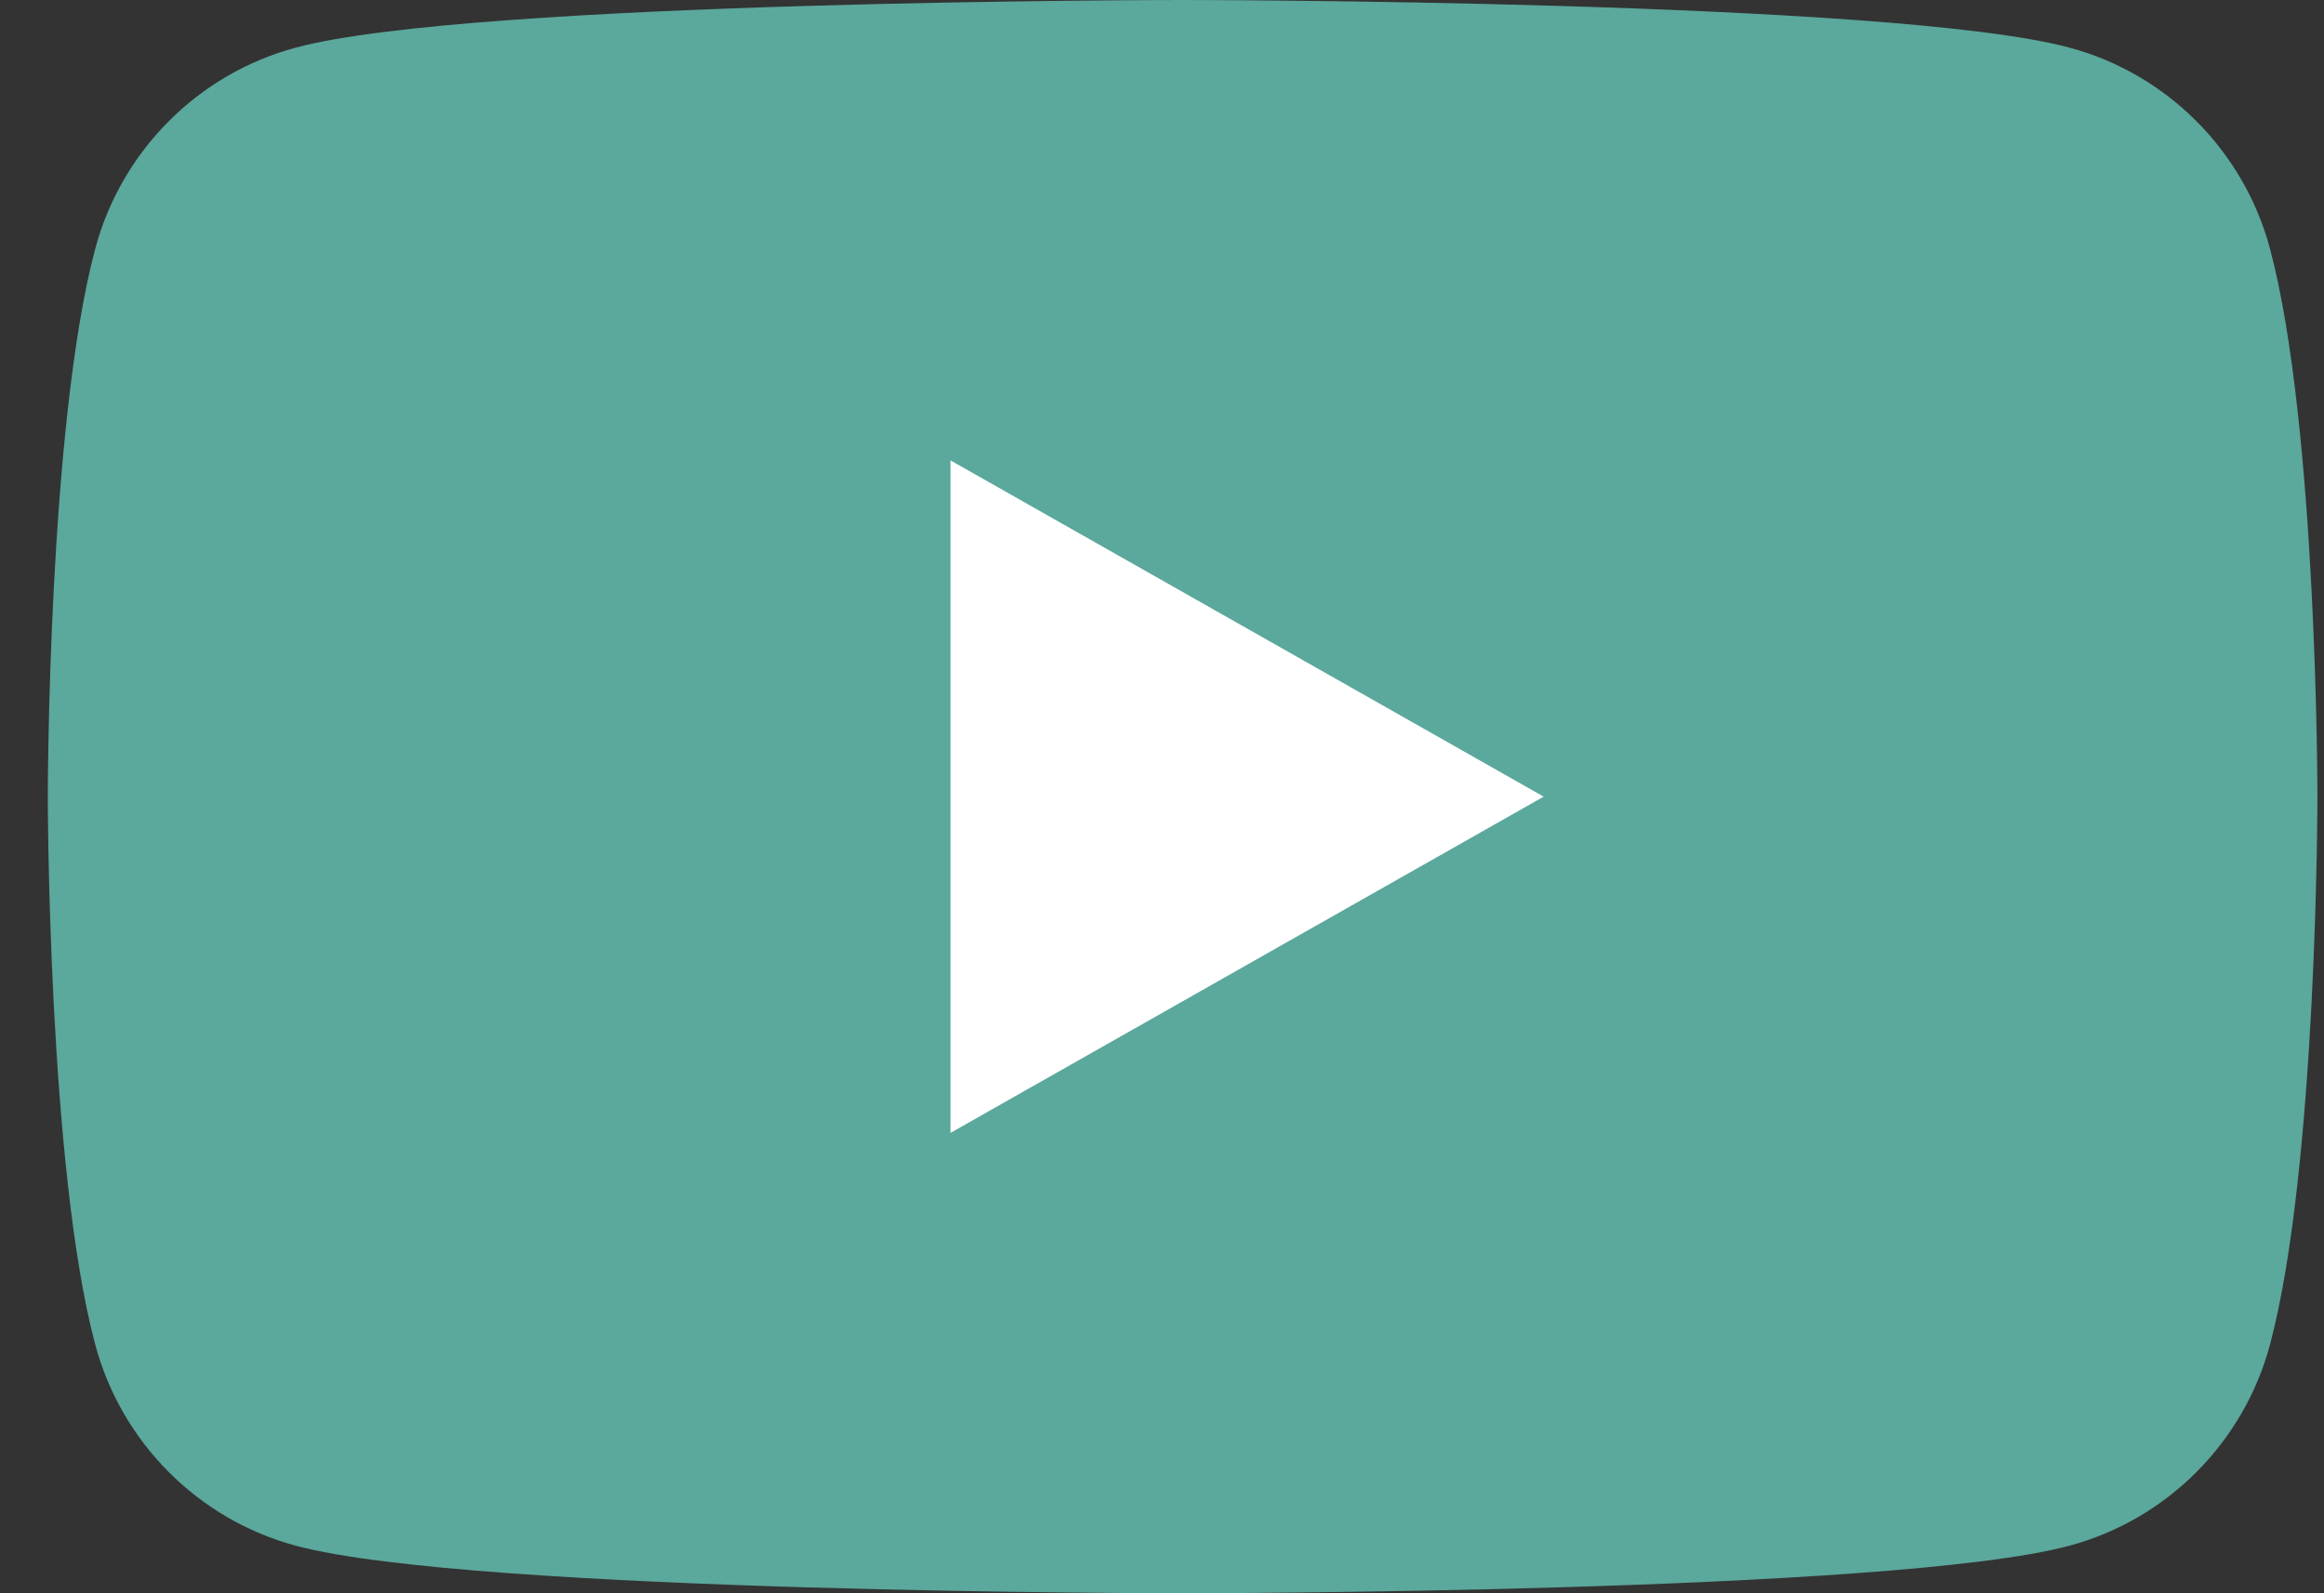 <svg width="35" height="24" viewBox="0 0 35 24" fill="none" xmlns="http://www.w3.org/2000/svg">
<rect x="0" y="0" width="35" height="24" fill="#333333" stroke="none"/>
<g id="Symbol.svg" clip-path="url(#clip0_515_12767)">
<g id="g10">
<g id="g12">
<path id="path14" d="M34.187 3.748C33.794 2.272 32.636 1.111 31.165 0.717C28.5 0 17.811 0 17.811 0C17.811 0 7.122 0 4.456 0.717C2.985 1.111 1.827 2.272 1.434 3.748C0.72 6.421 0.72 12 0.72 12C0.72 12 0.72 17.578 1.434 20.253C1.827 21.727 2.985 22.889 4.456 23.284C7.122 24 17.811 24 17.811 24C17.811 24 28.5 24 31.165 23.284C32.636 22.889 33.794 21.727 34.187 20.253C34.901 17.578 34.901 12 34.901 12C34.901 12 34.901 6.421 34.187 3.748Z" fill="#5BA89C"/>
<path id="path16" d="M14.315 17.065L23.248 12L14.315 6.935V17.065Z" fill="white"/>
</g>
</g>
</g>
<defs>
<clipPath id="clip0_515_12767">
<rect width="34.182" height="24" fill="white" transform="translate(0.72)"/>
</clipPath>
</defs>
</svg>
